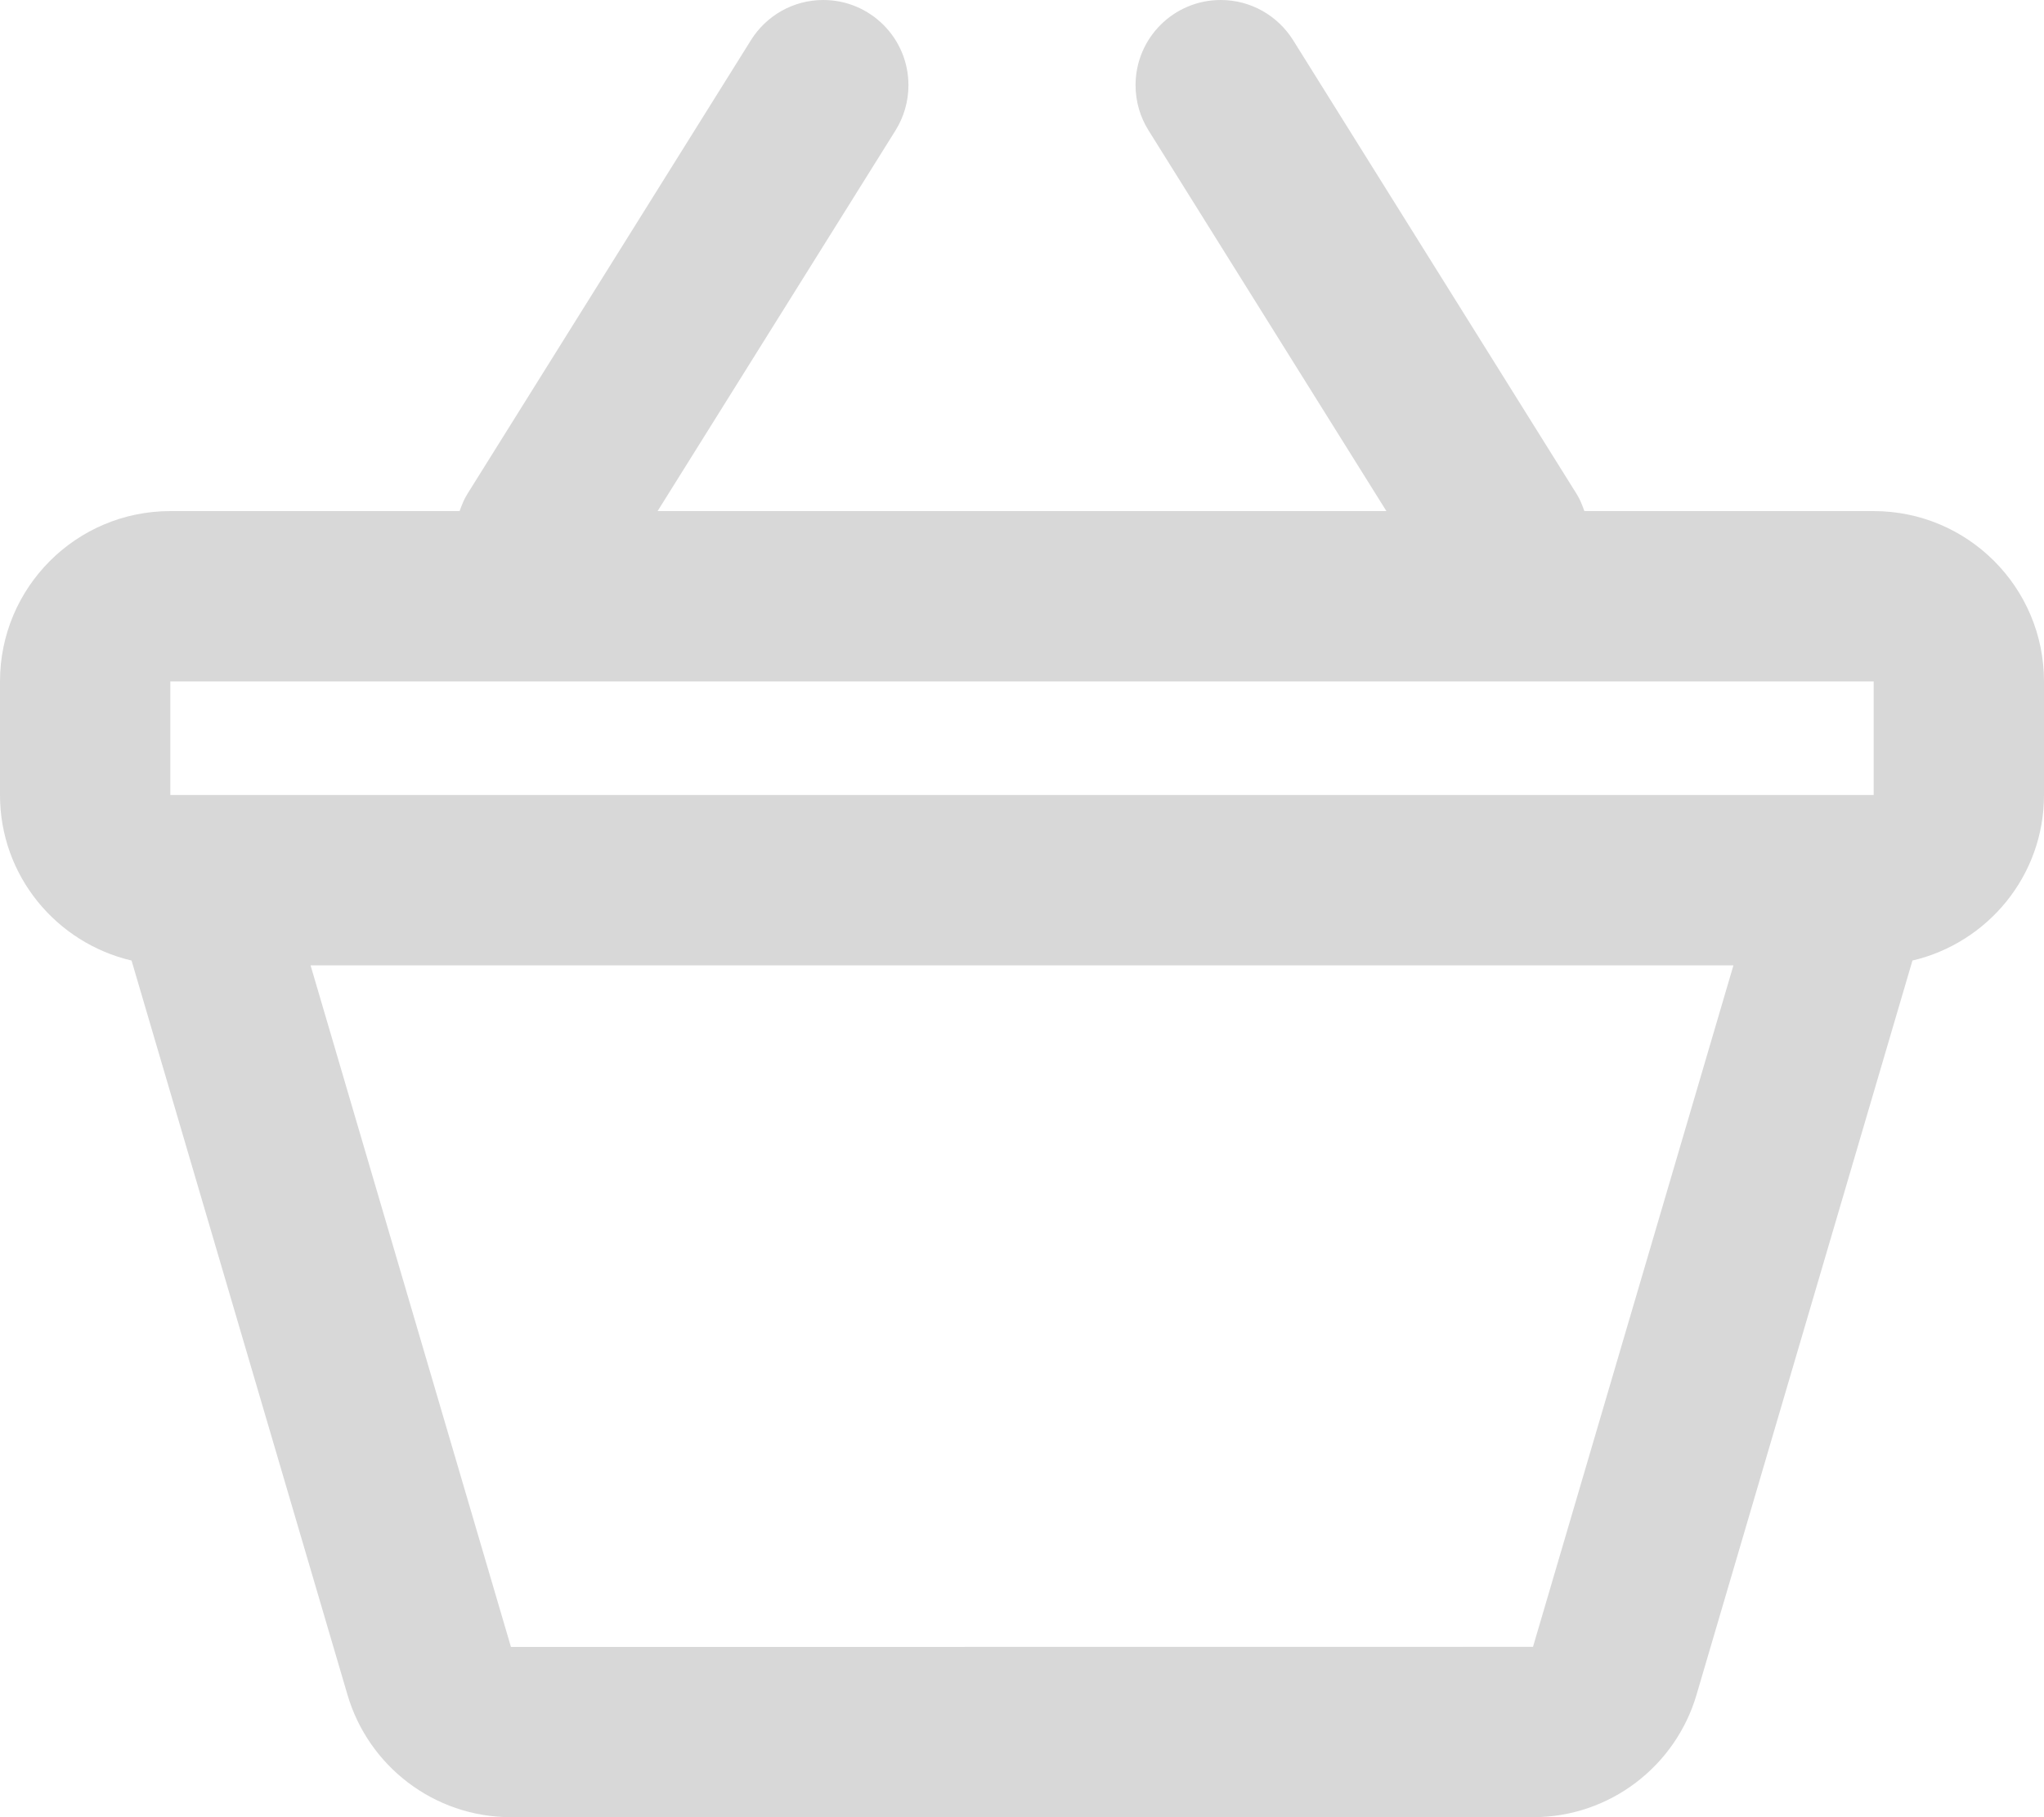 <svg xmlns="http://www.w3.org/2000/svg" xmlns:xlink="http://www.w3.org/1999/xlink" preserveAspectRatio="xMidYMid" width="36" height="32" viewBox="0 0 36 32">
  <defs>
    <style>
      .cls-1 {
        fill: #d8d8d8;
        fill-rule: evenodd;
      }
    </style>
  </defs>
  <path d="M33.000,9.000 L27.905,9.000 C27.868,8.898 27.830,8.797 27.773,8.706 L22.774,0.706 C22.508,0.282 22.037,-0.000 21.500,-0.000 C20.672,-0.000 20.000,0.671 20.000,1.500 C20.000,1.791 20.083,2.063 20.227,2.294 L24.418,9.000 L11.582,9.000 L15.774,2.294 C15.917,2.063 16.000,1.791 16.000,1.500 C16.000,0.671 15.328,-0.000 14.500,-0.000 C13.963,-0.000 13.492,0.282 13.227,0.706 L8.227,8.706 C8.170,8.797 8.132,8.898 8.095,9.000 L3.000,9.000 C1.343,9.000 0.000,10.343 0.000,12.000 L0.000,14.000 C0.000,15.421 0.991,16.604 2.317,16.915 L6.121,29.848 C6.487,31.092 7.638,32.000 9.000,32.000 L27.000,32.000 C28.362,32.000 29.513,31.092 29.879,29.848 L33.683,16.915 C35.009,16.604 36.000,15.421 36.000,14.000 L36.000,12.000 C36.000,10.343 34.657,9.000 33.000,9.000 ZM3.000,12.000 L33.000,12.000 L33.000,14.000 L3.000,14.000 L3.000,12.000 ZM27.000,29.000 L8.999,29.002 L5.470,17.000 L30.530,17.000 L27.000,29.000 Z" class="cls-1"/>
</svg>
